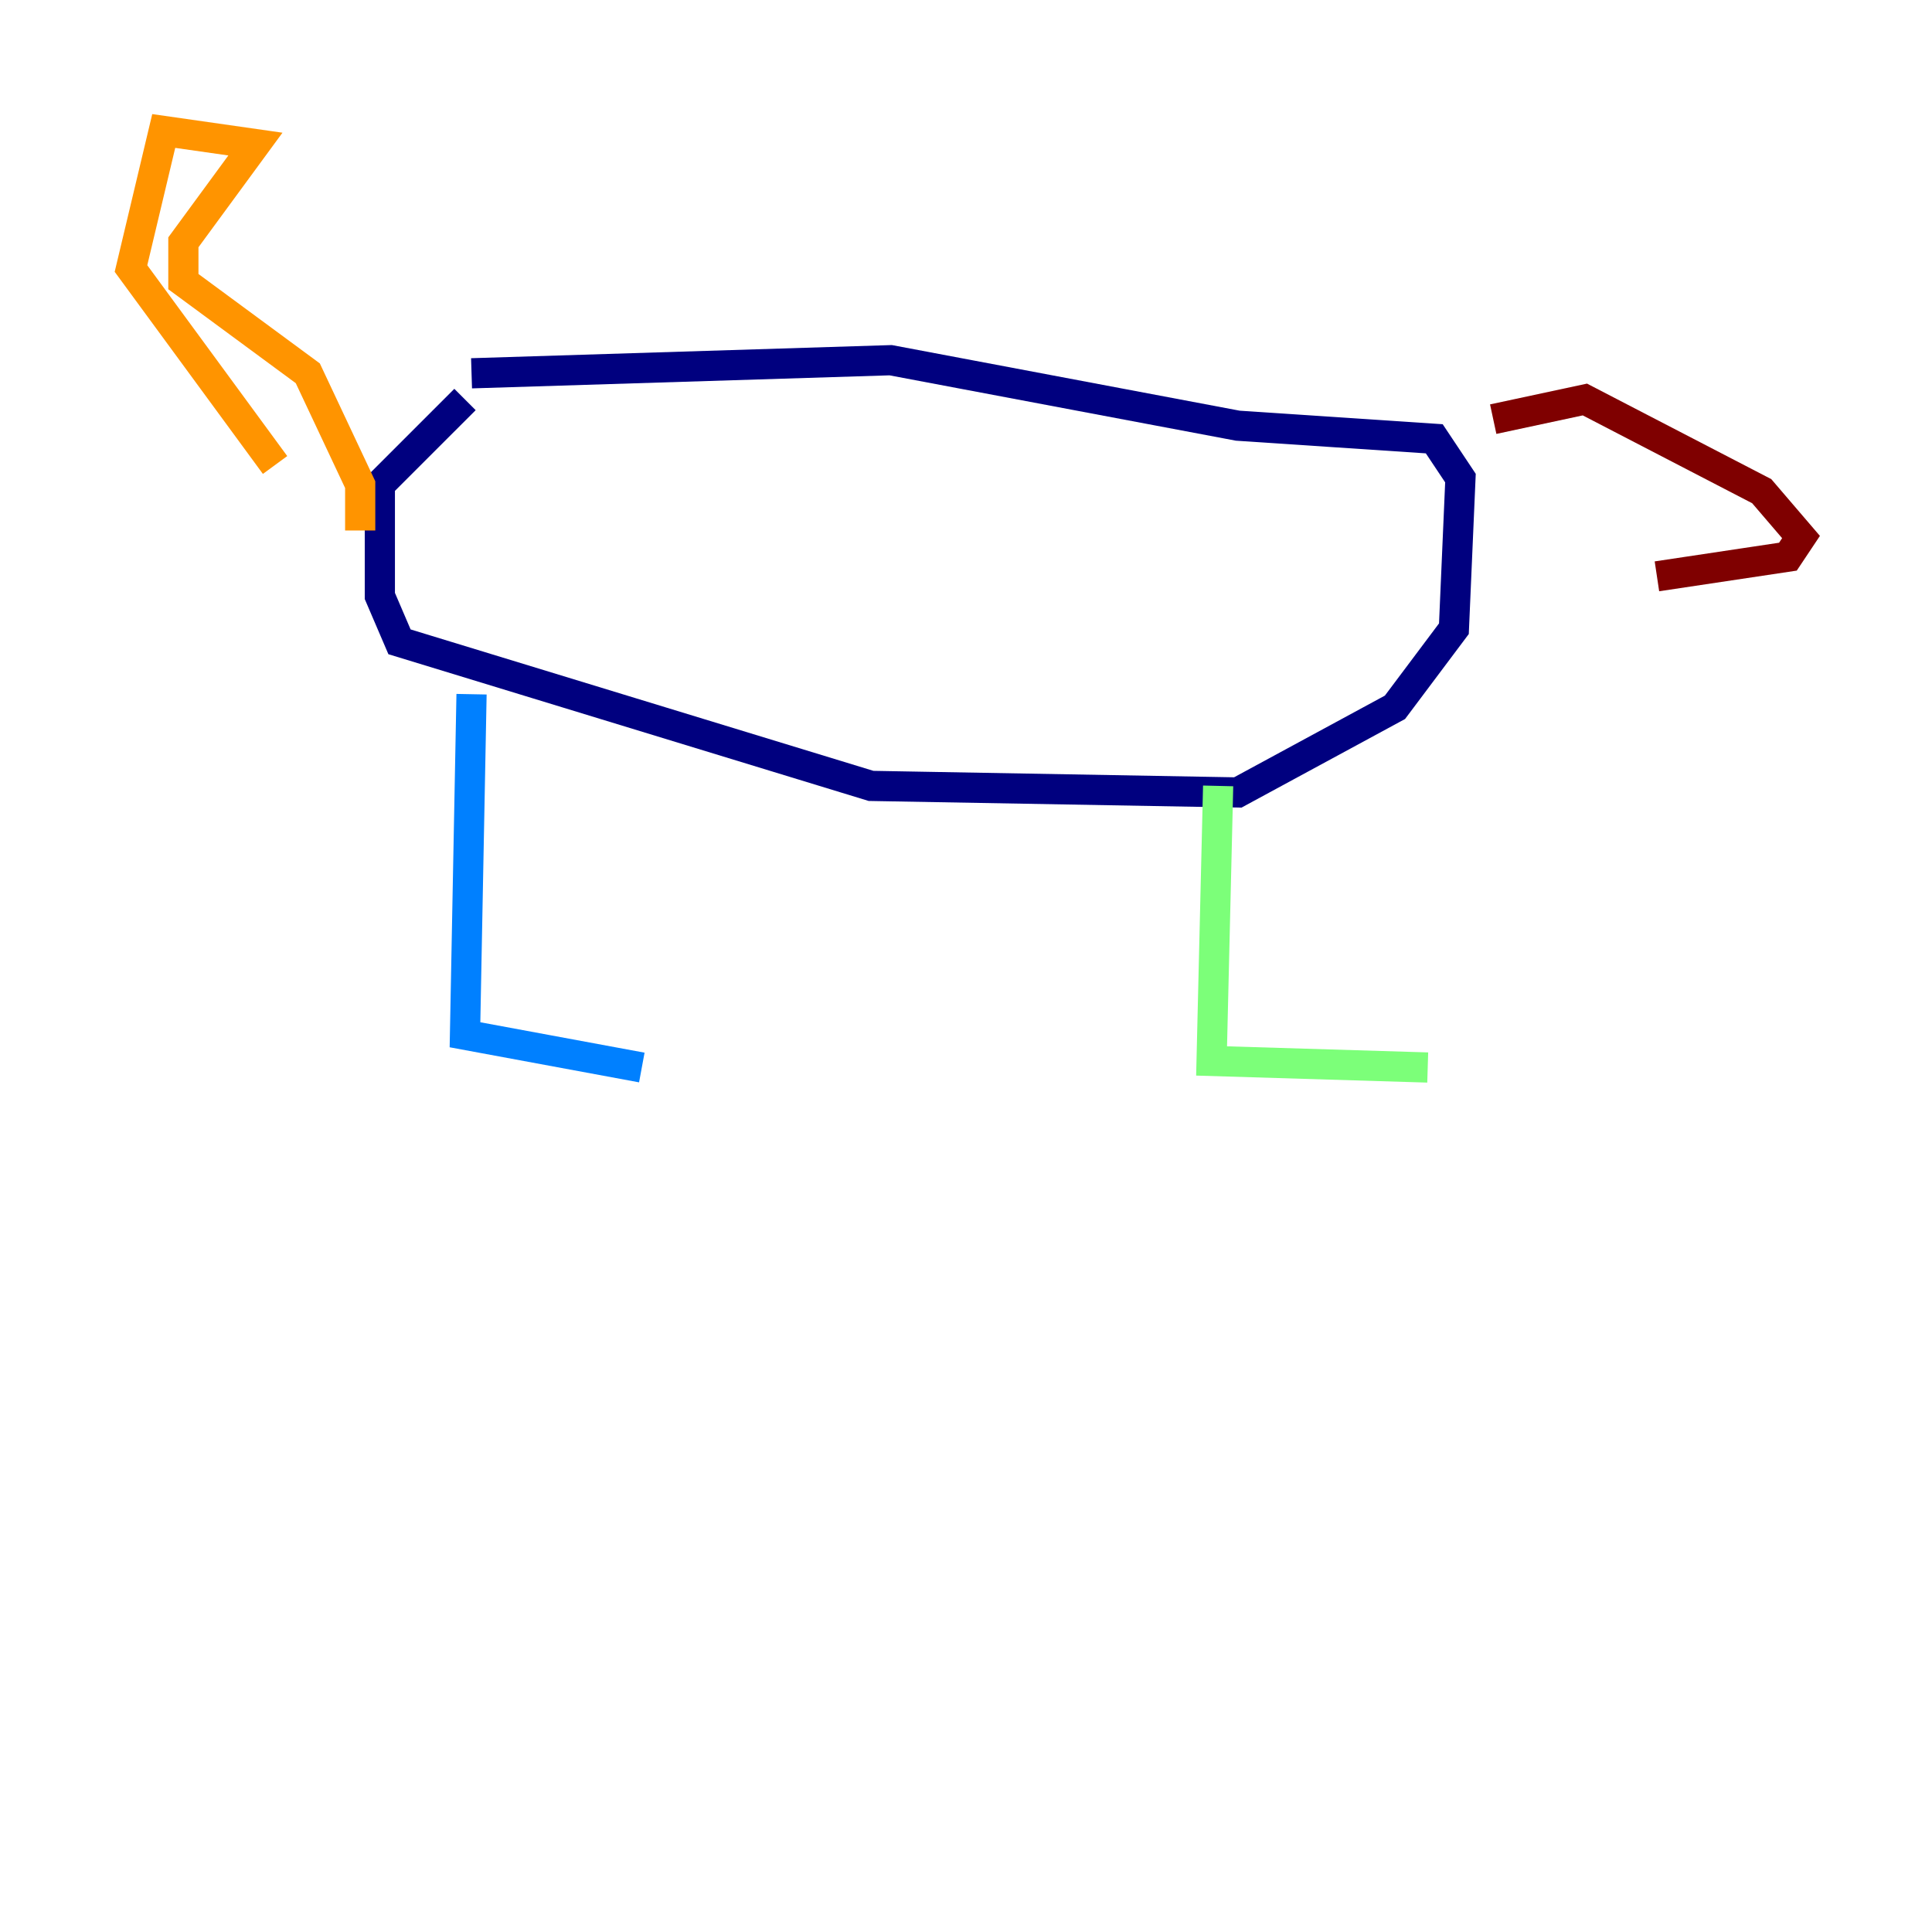 <?xml version="1.0" encoding="utf-8" ?>
<svg baseProfile="tiny" height="128" version="1.2" viewBox="0,0,128,128" width="128" xmlns="http://www.w3.org/2000/svg" xmlns:ev="http://www.w3.org/2001/xml-events" xmlns:xlink="http://www.w3.org/1999/xlink"><defs /><polyline fill="none" points="31.241,24.732 59.01,23.864 82.007,28.203 95.024,29.071 96.759,31.675 96.325,41.654 92.42,46.861 82.007,52.502 57.709,52.068 26.468,42.522 25.166,39.485 25.166,32.108 30.807,26.468" stroke="#00007f" stroke-width="2" /><polyline fill="none" points="31.241,45.993 30.807,68.556 42.522,70.725" stroke="#0080ff" stroke-width="2" /><polyline fill="none" points="80.705,52.068 80.271,70.291 94.59,70.725" stroke="#7cff79" stroke-width="2" /><polyline fill="none" points="23.864,35.146 23.864,32.108 20.393,24.732 12.149,18.658 12.149,16.054 16.922,9.546 10.848,8.678 8.678,17.79 18.224,30.807" stroke="#ff9400" stroke-width="2" /><polyline fill="none" points="98.929,27.77 105.003,26.468 116.719,32.542 119.322,35.58 118.454,36.881 109.776,38.183" stroke="#7f0000" stroke-width="2" /></svg>